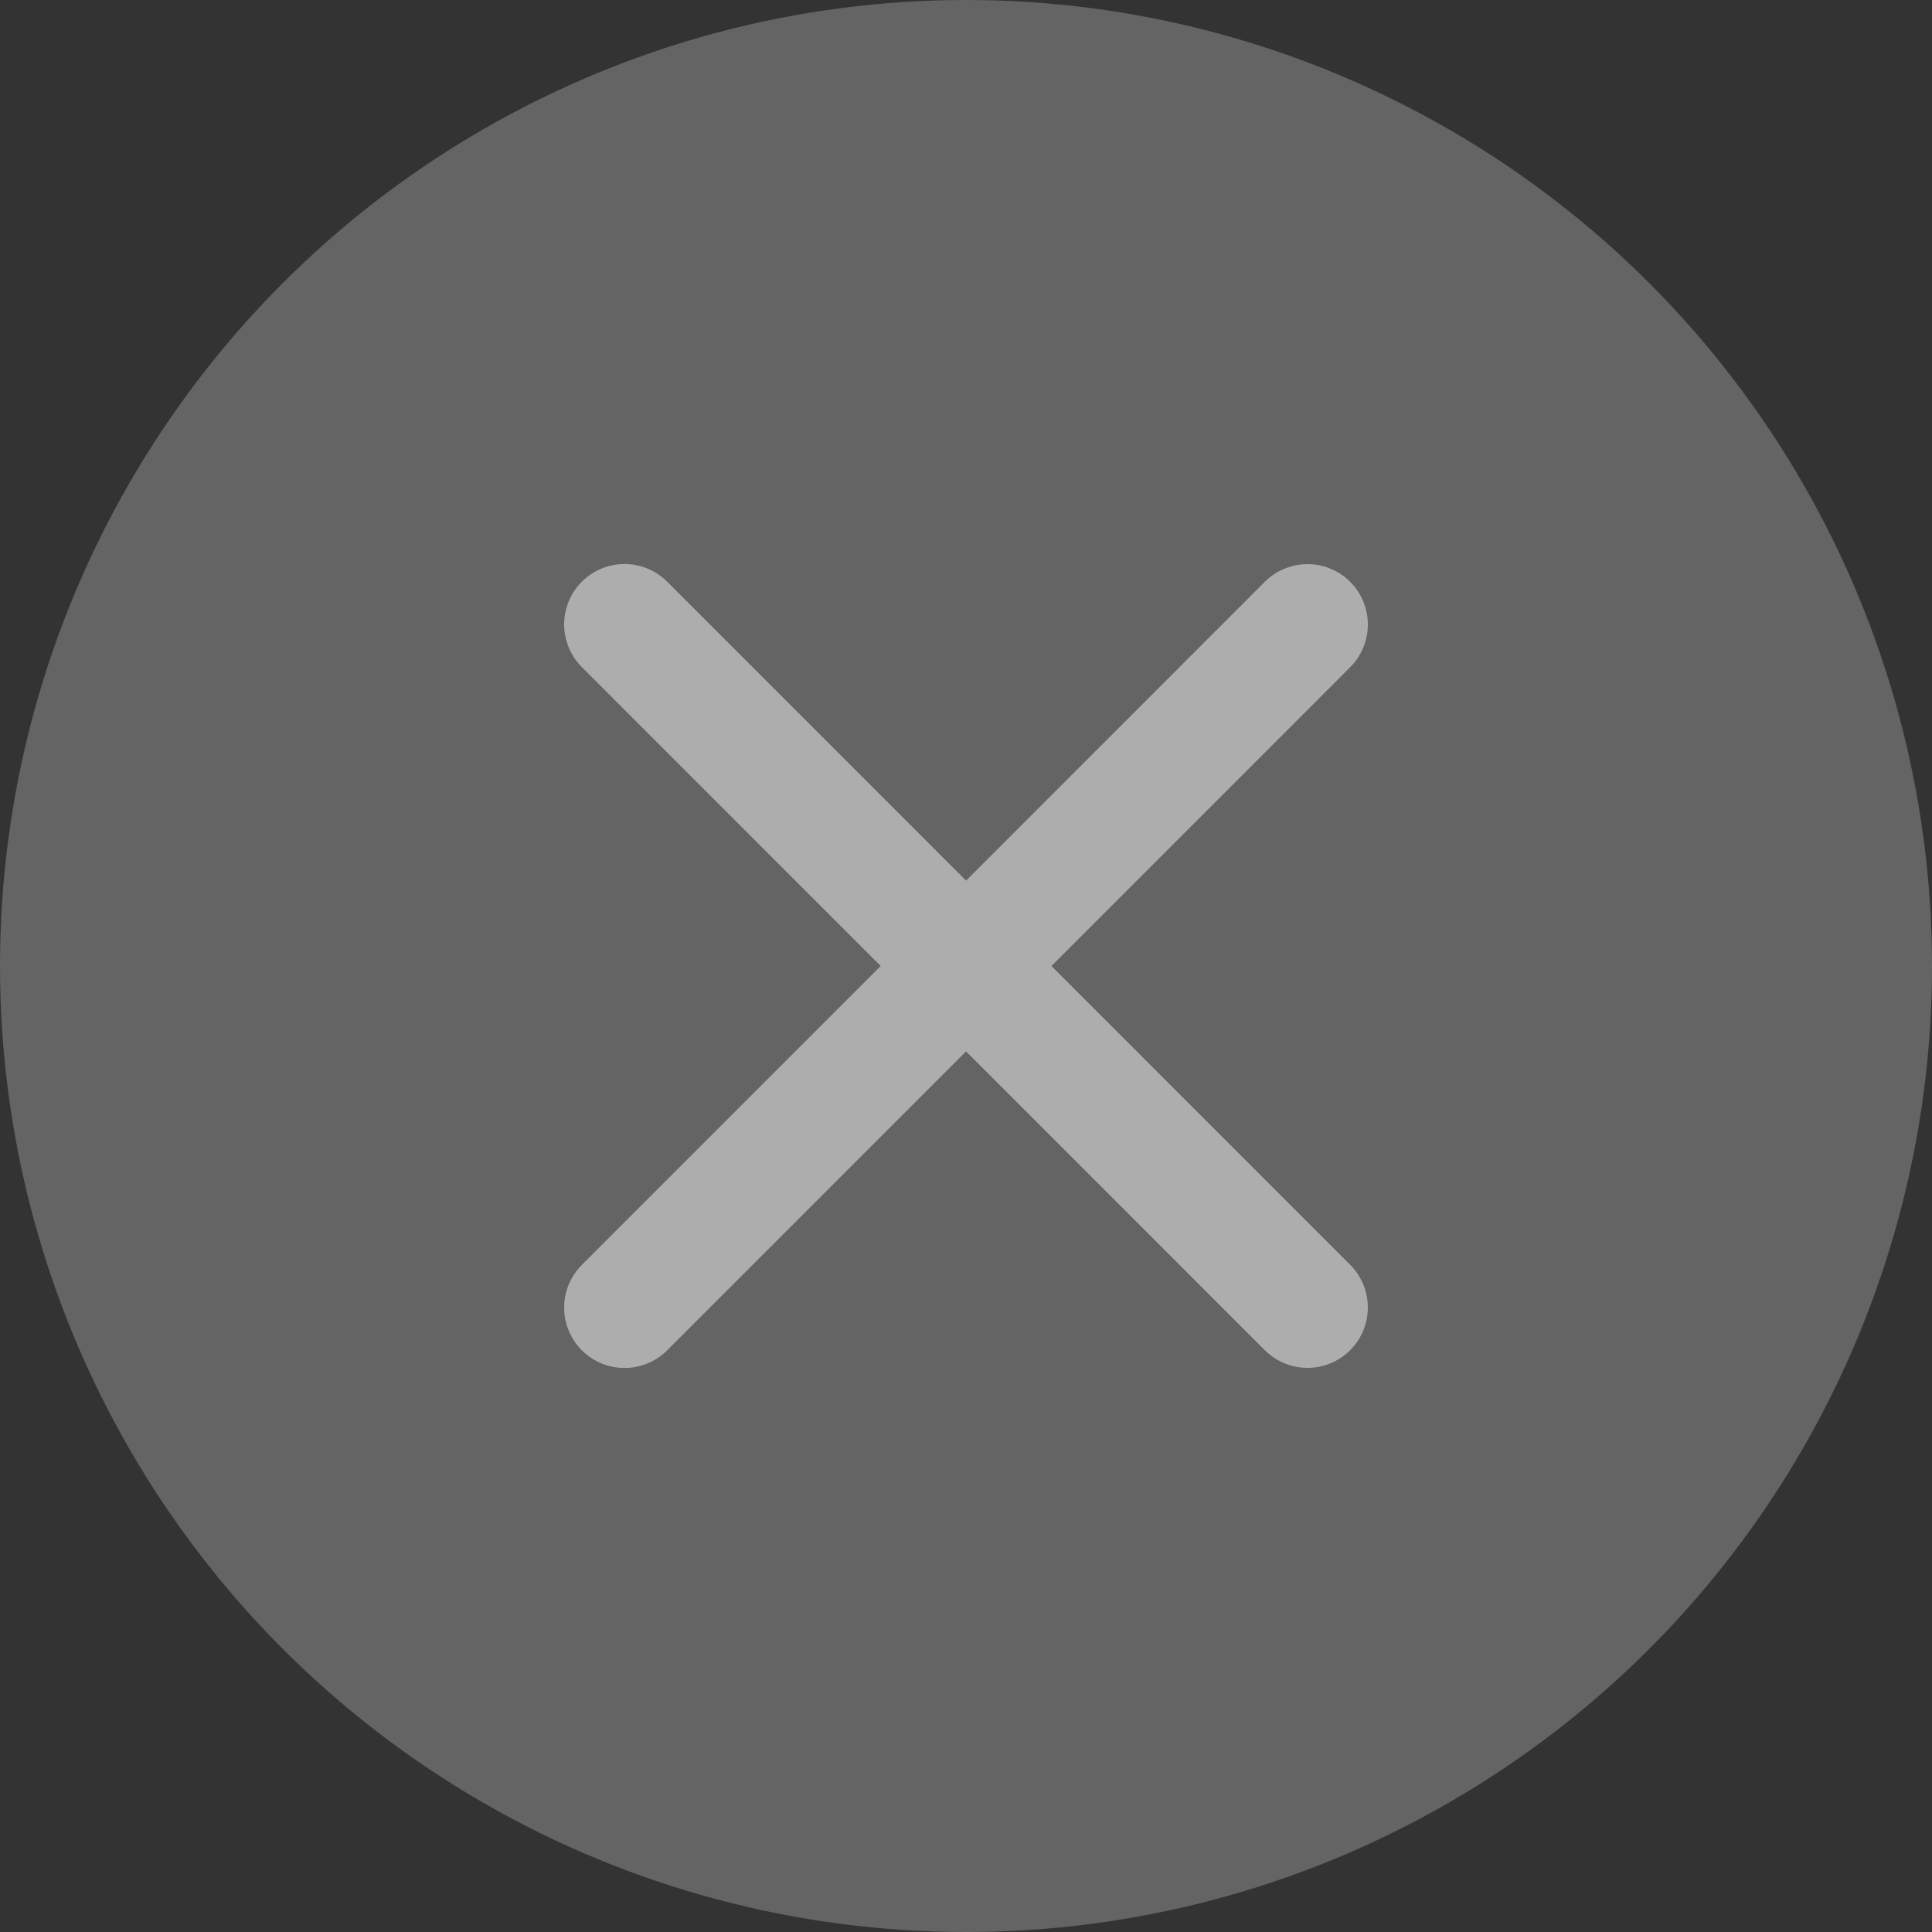 <svg width="16" height="16" viewBox="0 0 16 16" fill="none" xmlns="http://www.w3.org/2000/svg">
<rect x="0" y="0" width="16" height="16" fill="#333333" stroke="none"/>
<g opacity="0.6">
<circle cx="8" cy="8" r="8" fill="#858585"/>
<path d="M10.828 5.172L5.172 10.829" stroke="white" stroke-linecap="round"/>
<path d="M10.828 10.828L5.172 5.171" stroke="white" stroke-linecap="round"/>
</g>
</svg>
